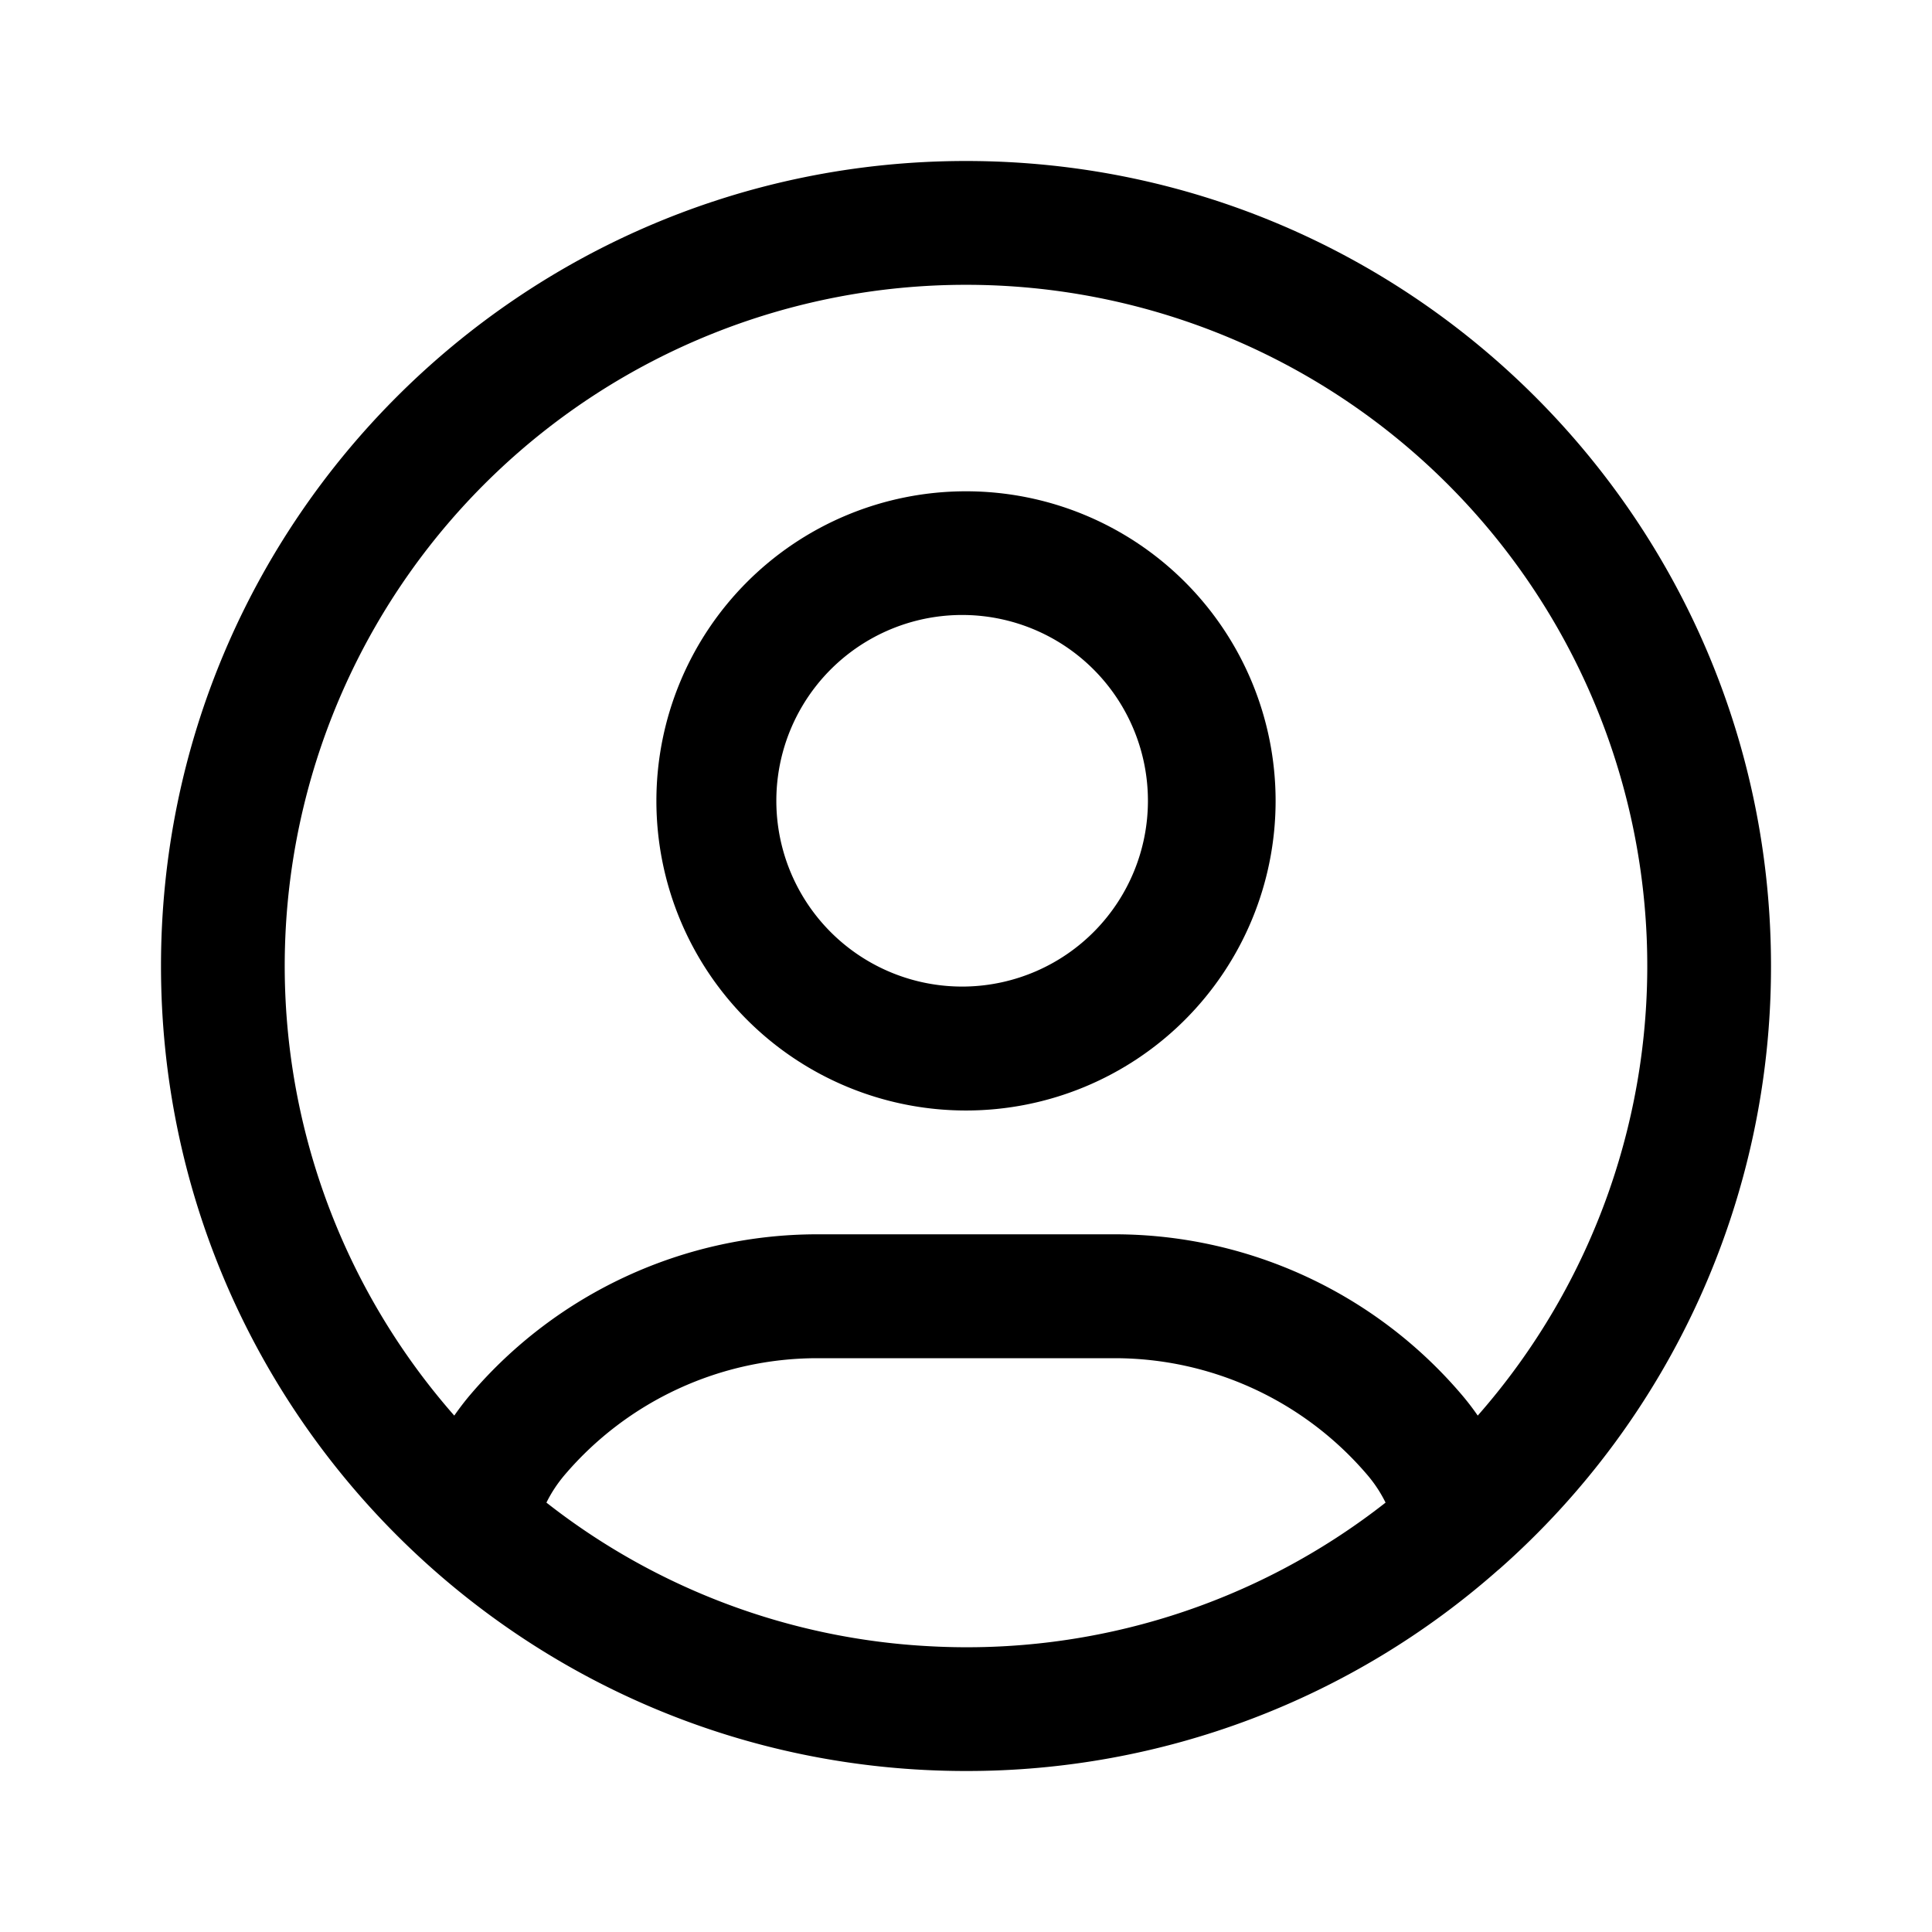 <svg xmlns="http://www.w3.org/2000/svg" width="24" height="24" fill="none" class="persona-icon" viewBox="0 0 24 24"><path fill="currentColor" d="M8.154 9.949a3.846 3.846 0 1 1 7.692 0 3.846 3.846 0 0 1-7.692 0ZM12 7.64a2.308 2.308 0 1 0 0 4.615 2.308 2.308 0 0 0 0-4.615Z"/><path fill="currentColor" d="M18.619 19.497A9.976 9.976 0 0 0 22 12c0-5.523-4.477-10-10-10S2 6.477 2 12s4.477 10 10 10a9.96 9.96 0 0 0 6.614-2.5l.005-.003ZM12 3.538a8.461 8.461 0 0 1 6.357 14.047 3.22 3.22 0 0 0-.204-.265 5.663 5.663 0 0 0-4.307-1.987h-3.692a5.663 5.663 0 0 0-4.307 1.987c-.073.085-.14.174-.204.265A8.461 8.461 0 0 1 12 3.538Zm5.212 15.128a8.425 8.425 0 0 1-5.647 1.785 8.421 8.421 0 0 1-4.777-1.785c.061-.124.138-.24.23-.348a4.125 4.125 0 0 1 3.136-1.446h3.692c1.207 0 2.353.529 3.137 1.447.091.106.168.223.229.347Z"/></svg>